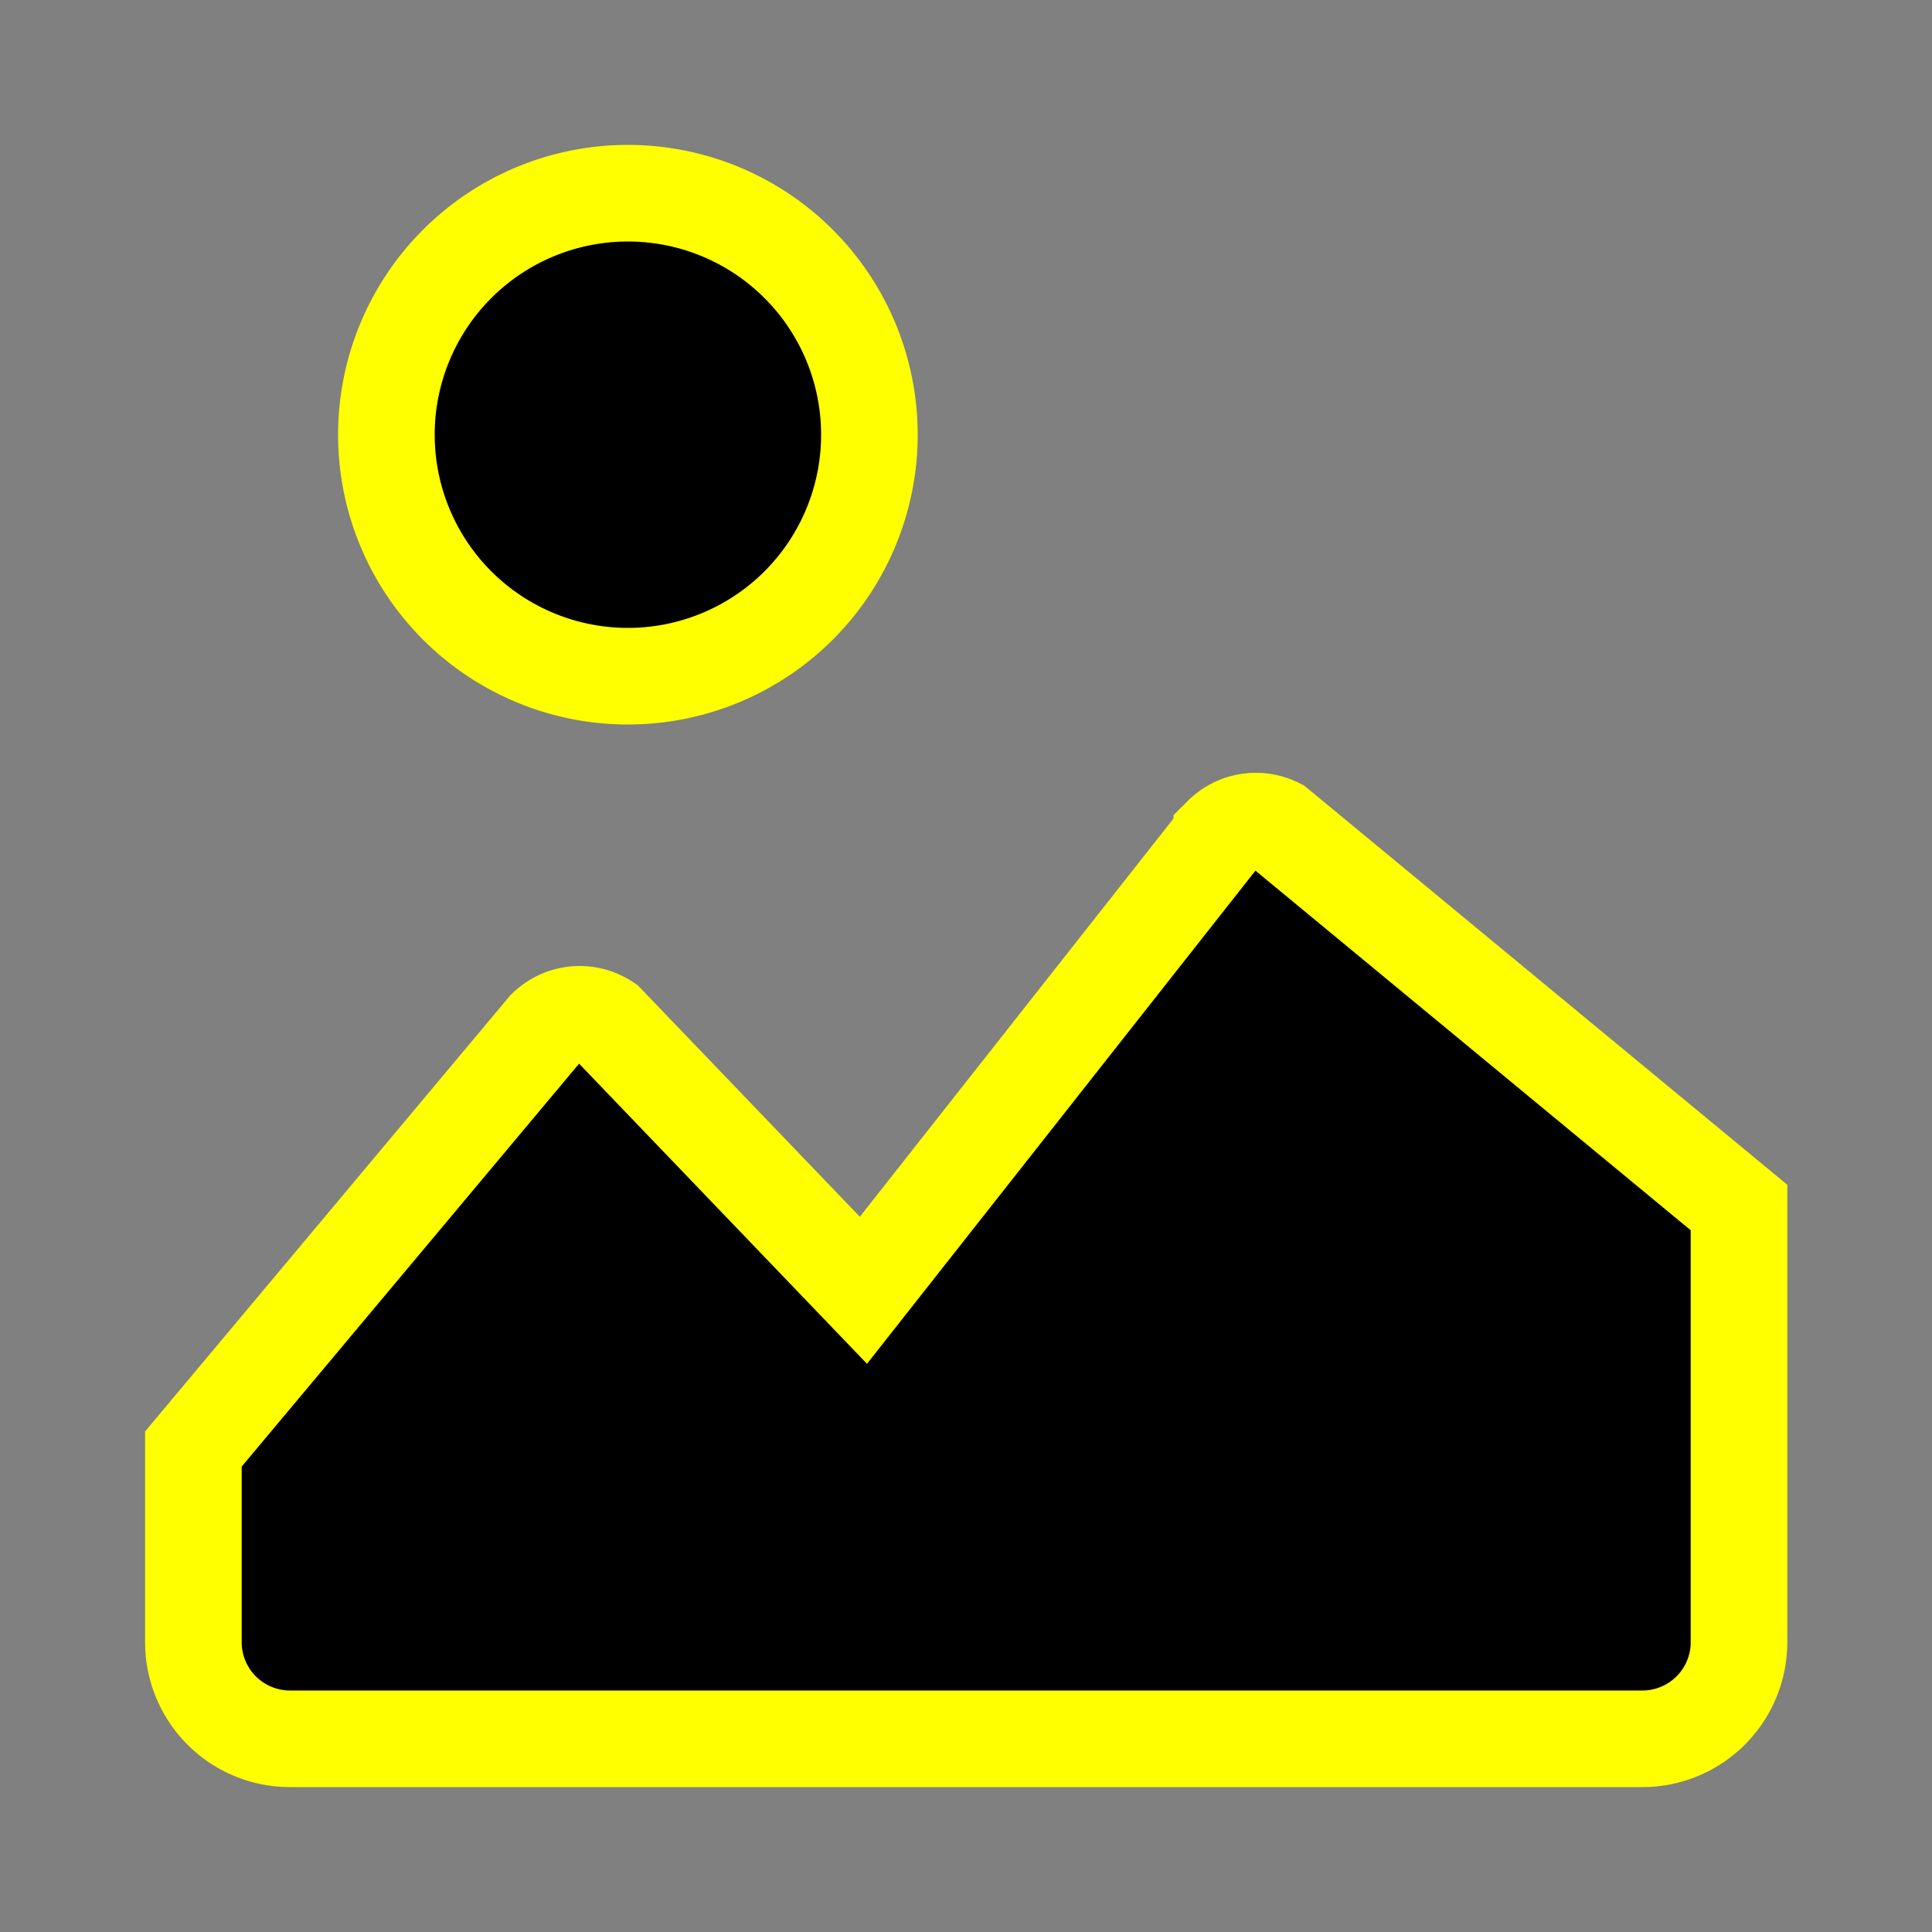 <svg stroke="yellow" class="bi bi-image-alt" width="1em" height="1em" viewBox="0 0 20 20" fill="currentColor" xmlns="http://www.w3.org/2000/svg">
  <rect x="0" y="0" width="20" height="20" fill="#808080" stroke="none"/>
  <path d="M12.648 8.646a.5.5 0 01.577-.093l4.777 3.947V17a1 1 0 01-1 1h-14a1 1 0 01-1-1v-2l3.646-4.354a.5.5 0 01.63-.062l2.66 2.773 3.71-4.71z"/>
  <path fill-rule="evenodd" d="M6.5 7a2.5 2.5 0 100-5 2.5 2.5 0 000 5z" clip-rule="evenodd"/>
</svg>